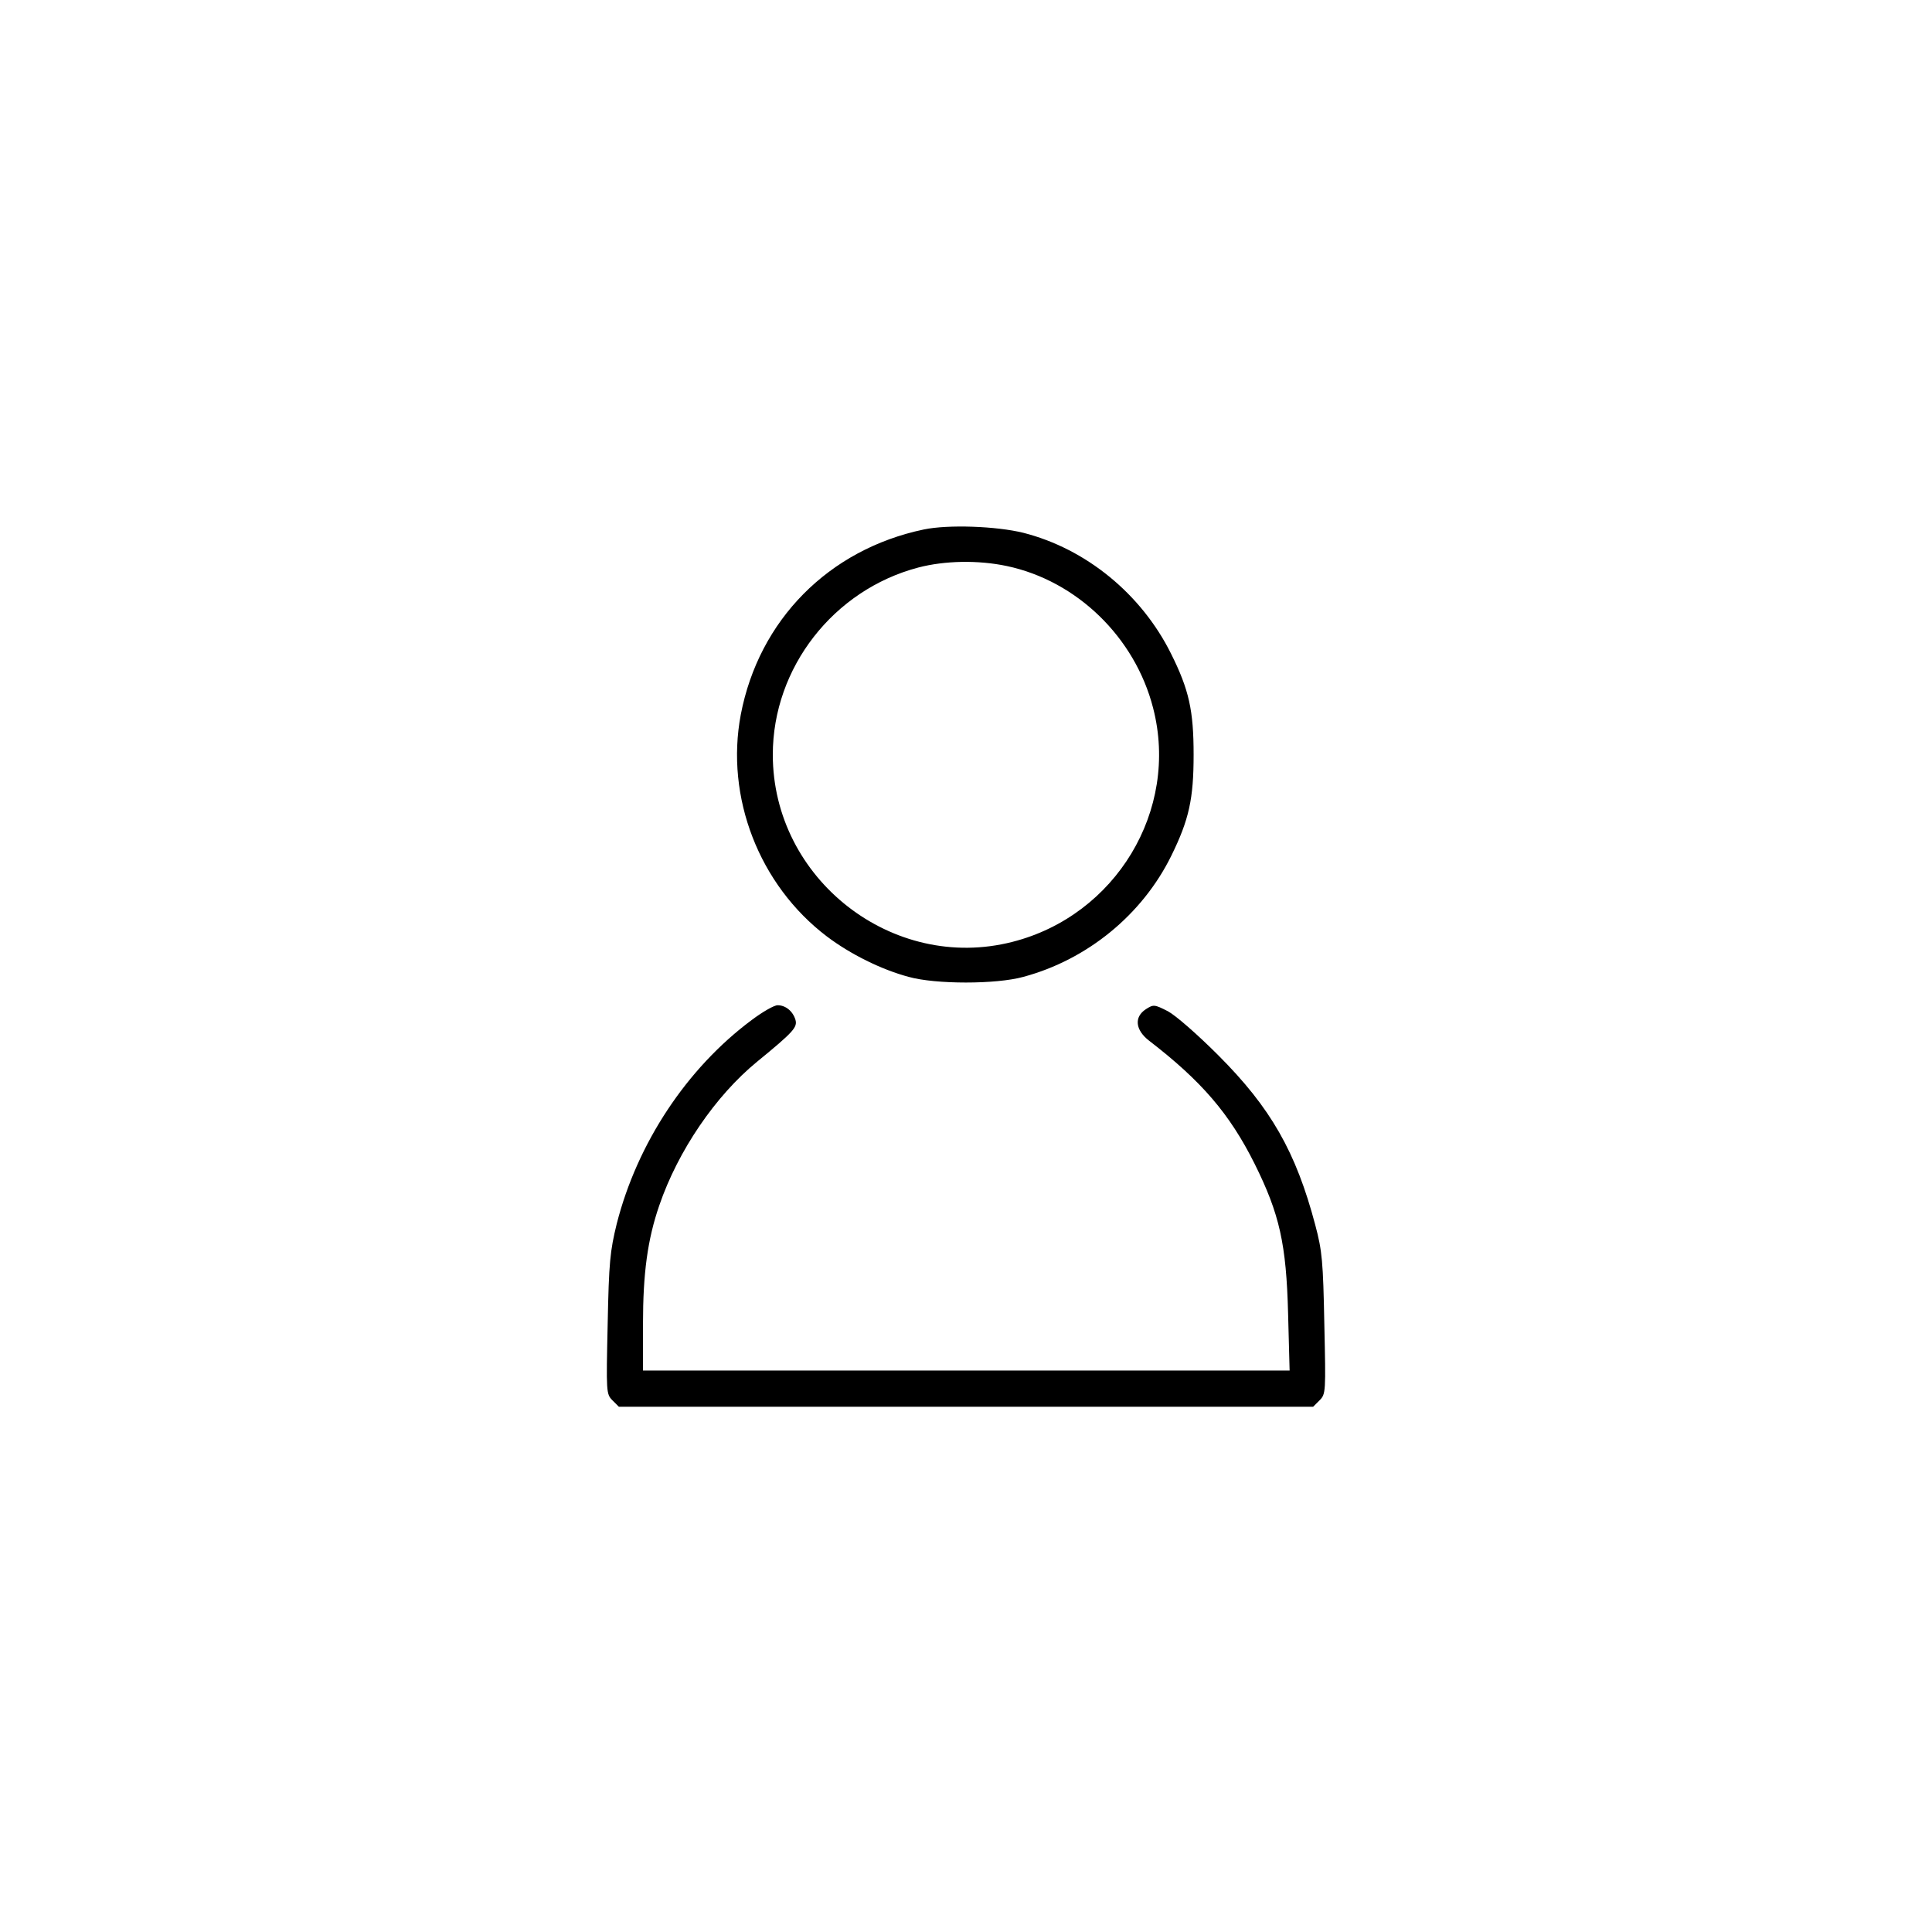<?xml version="1.0" standalone="no"?>
<!DOCTYPE svg PUBLIC "-//W3C//DTD SVG 20010904//EN"
 "http://www.w3.org/TR/2001/REC-SVG-20010904/DTD/svg10.dtd">
<svg version="1.0" xmlns="http://www.w3.org/2000/svg"
 width="640pt" height="640pt" viewBox="0 0 640 640"
 preserveAspectRatio="xMidYMid meet">

<g transform="translate(0,640) scale(0.1,-0.1)"
fill="#000000" stroke="none">
<path d="M3060 4646 c-315 -66 -546 -300 -606 -613 -52 -274 61 -565 285 -735
78 -59 181 -110 271 -134 89 -25 290 -25 380 0 212 57 394 206 490 401 59 120
74 189 74 335 0 146 -15 215 -75 335 -98 197 -281 347 -489 400 -89 22 -249
28 -330 11z m275 -121 c232 -49 425 -236 485 -471 87 -338 -124 -687 -466
-774 -397 -102 -794 208 -794 620 0 288 201 546 482 620 88 23 198 25 293 5z"/>
<path d="M2490 3021 c-215 -160 -379 -408 -447 -675 -22 -90 -26 -127 -30
-332 -5 -226 -5 -232 16 -253 l21 -21 1150 0 1150 0 21 21 c21 21 21 27 16
253 -4 206 -7 242 -30 328 -64 242 -147 388 -322 563 -68 68 -140 131 -166
145 -45 23 -48 23 -73 7 -40 -26 -35 -69 10 -104 174 -134 267 -242 350 -408
83 -167 105 -266 111 -497 l5 -188 -1071 0 -1071 0 0 154 c0 168 15 280 54
393 62 181 186 363 324 476 121 99 134 114 127 139 -9 29 -33 48 -59 48 -12 0
-50 -22 -86 -49z"/>
</g>
</svg>
